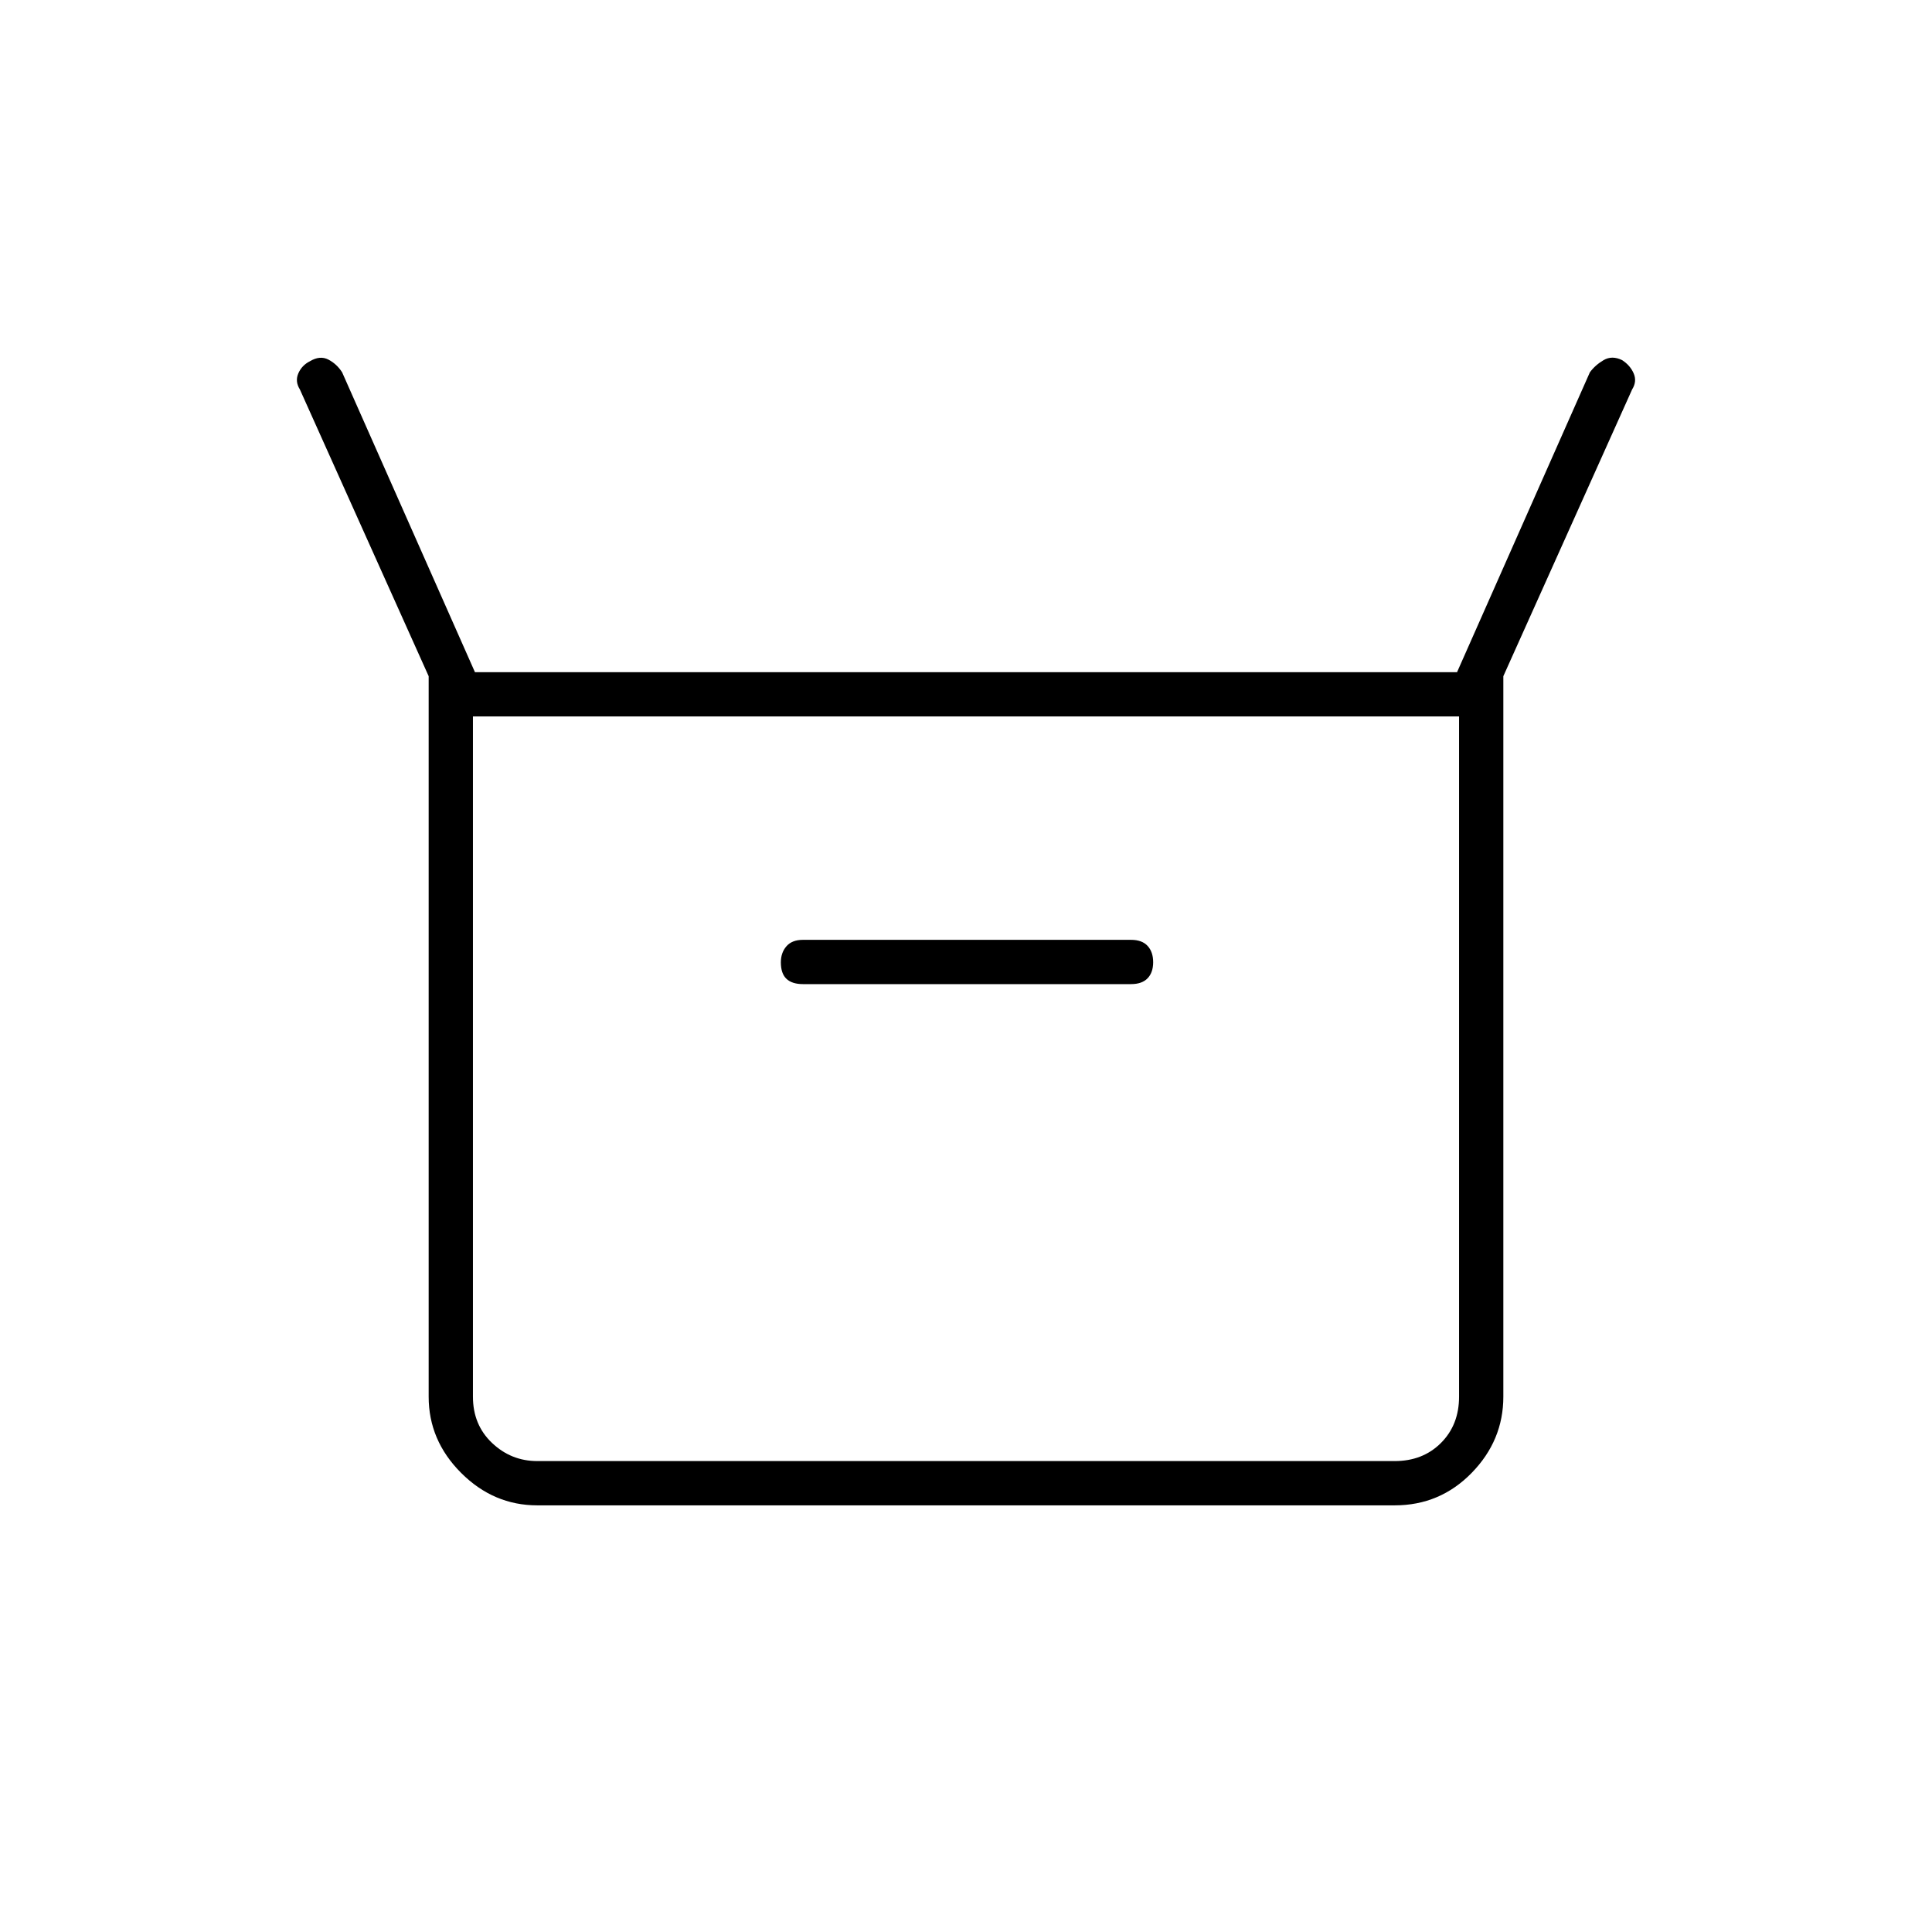 <svg xmlns="http://www.w3.org/2000/svg" height="48" viewBox="0 -960 960 960" width="48"><path d="M213-266v-358l-64-142.5q-2.5-4-.75-8t5.75-6q5-3 9.184-.817 4.184 2.182 6.816 6.317l66 149h488l66-149q2.658-3.611 6.829-6.056Q801-783.5 806-781.067q4 2.567 5.75 6.567t-.75 8L747-624v358q0 21.75-15.737 37.875Q715.525-212 693-212H267q-21.75 0-37.875-16.125T213-266Zm186-205h163q5.45 0 8.225-2.886 2.775-2.886 2.775-8T570.225-490q-2.775-3-8.225-3H399q-5.45 0-8.225 3.193-2.775 3.193-2.775 8 0 5.532 2.775 8.169Q393.55-471 399-471ZM267-234h426q14 0 23-9t9-23v-338H235v338q0 14 9.5 23t22.5 9Zm-32 0v-370 370Z"/></svg>